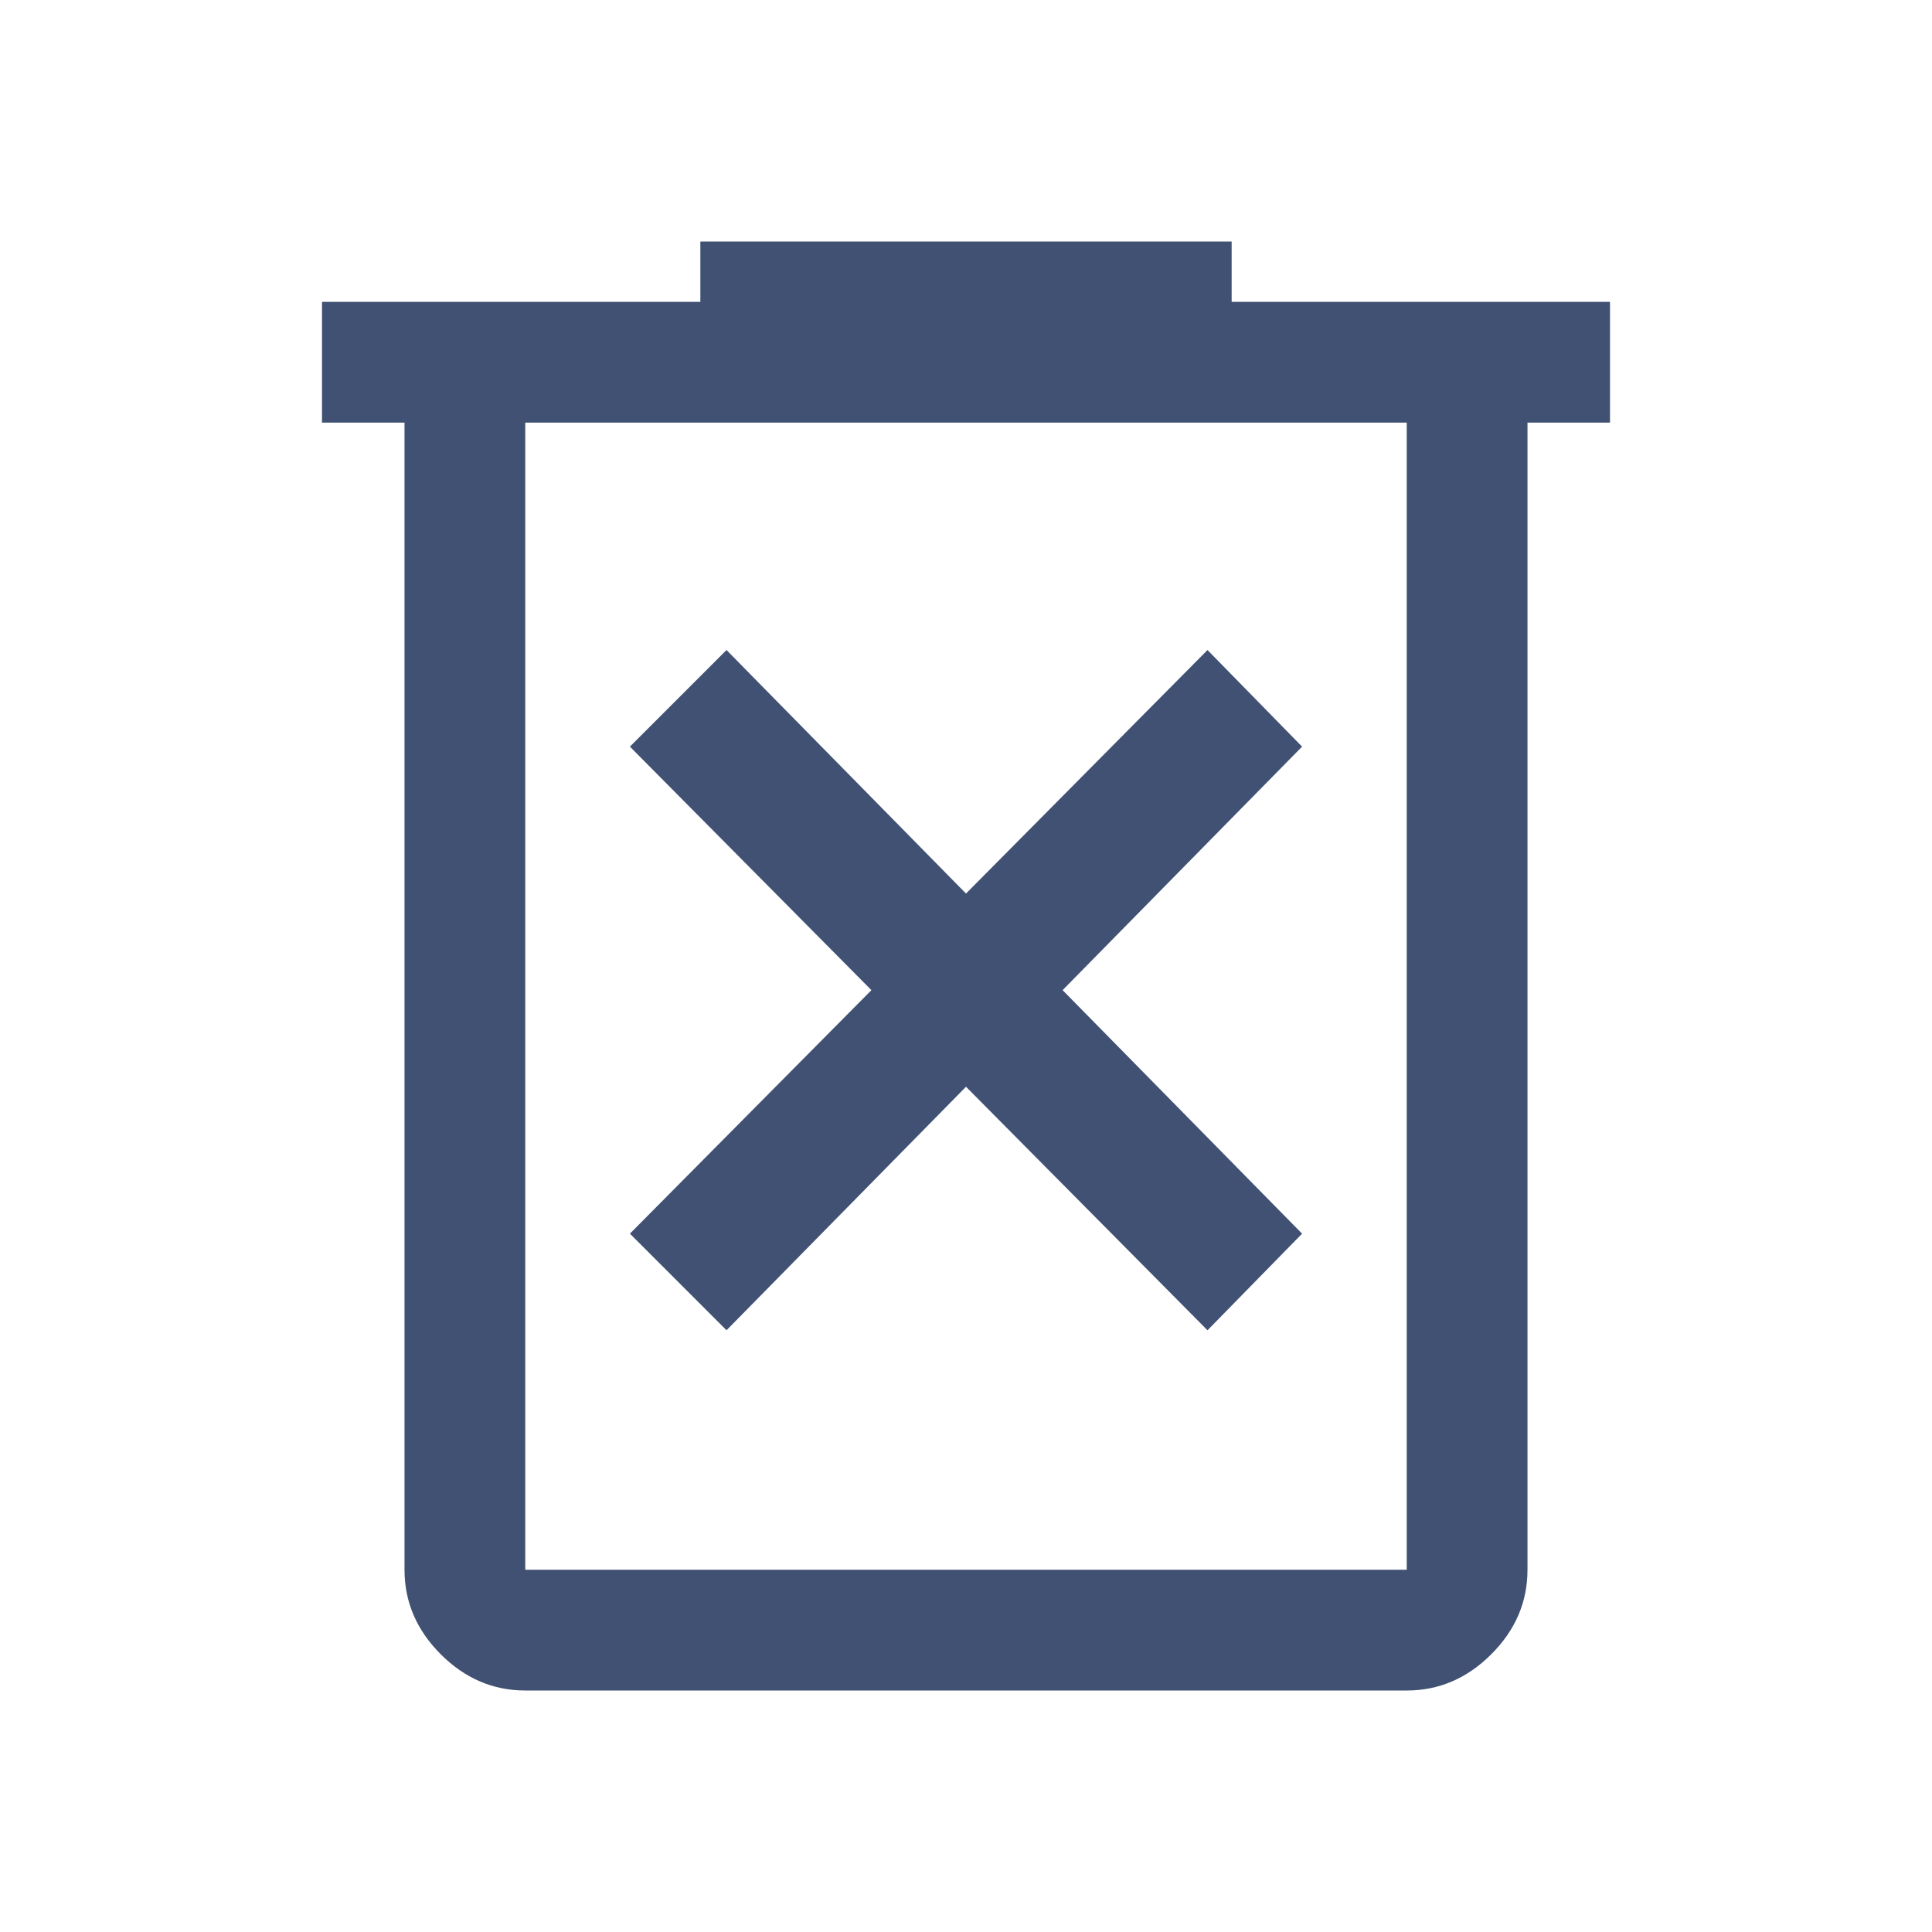 <svg width="24" height="24" viewBox="0 0 24 24" fill="none" xmlns="http://www.w3.org/2000/svg">
<path d="M9.025 16.525L12 13.5L15 16.525L16.175 15.325L13.2 12.3L16.175 9.275L15 8.075L12 11.1L9.025 8.075L7.825 9.275L10.825 12.3L7.825 15.325L9.025 16.525ZM6.525 21C6.125 21 5.775 20.85 5.475 20.55C5.175 20.25 5.025 19.9 5.025 19.5V5.25H4V3.75H8.7V3H15.3V3.75H20V5.25H18.975V19.5C18.975 19.9 18.825 20.25 18.525 20.55C18.225 20.85 17.875 21 17.475 21H6.525ZM17.475 5.25H6.525V19.5H17.475V5.25Z" fill="#415174"/>
</svg>

